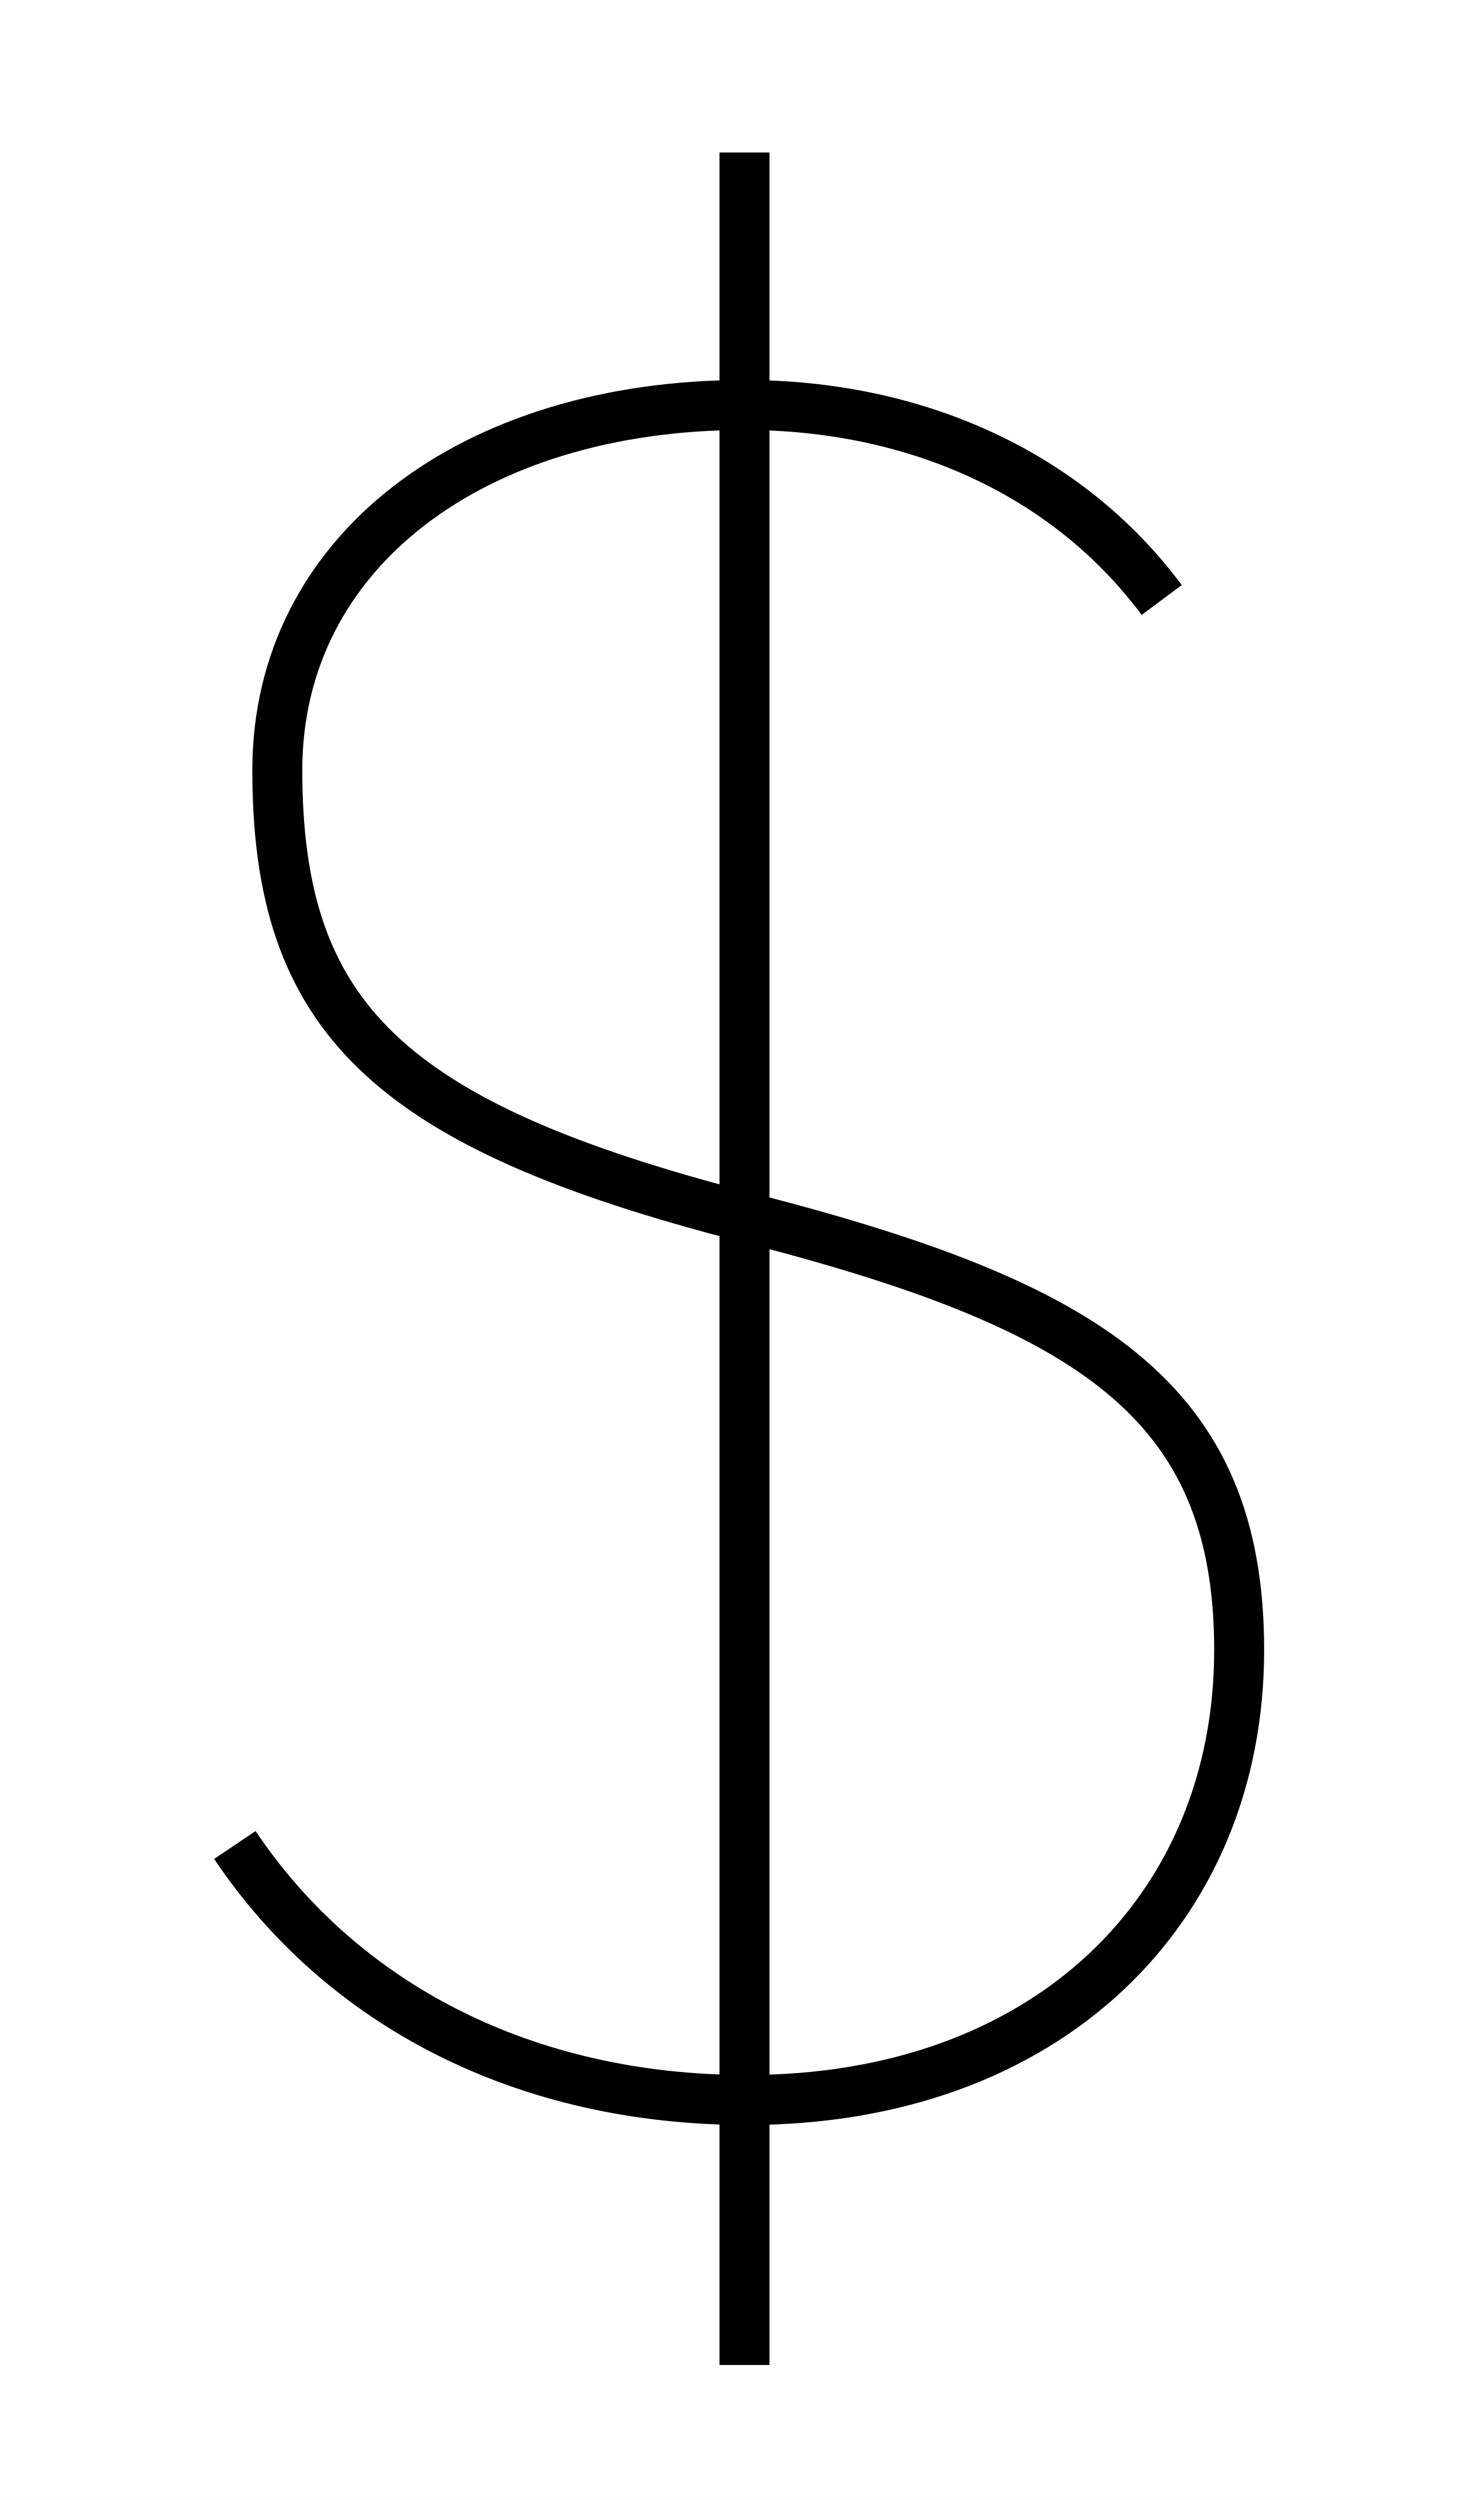 <?xml version='1.0' encoding='utf8'?>
<svg viewBox="0.0 -6.0 29.6 50.0" version="1.1" xmlns="http://www.w3.org/2000/svg">
<rect x="0.0" y="-6.0" width="29.6" height="50.0" fill="#808080" stroke="none"/>
<rect x="-1000" y="-1000" width="2000" height="2000" stroke="white" fill="white"/>
<g style="fill:white;stroke:#000000;  stroke-width:1">
<path d="M 23.25 -32.0 C 21.35 -34.55 18.3 -35.9 14.9 -35.9 C 9.45 -35.9 5.55 -32.95 5.55 -28.6 C 5.55 -23.65 7.75 -21.5 14.95 -19.65 C 21.8 -17.9 24.8 -16.0 24.8 -11.0 C 24.8 -5.8 20.95 -2.0 14.95 -2.0 C 10.5 -2.0 6.85 -3.9 4.7 -7.1 M 14.9 -40.95 L 14.9 3.3" transform="translate(0.0 38.0)" />
</g>
</svg>